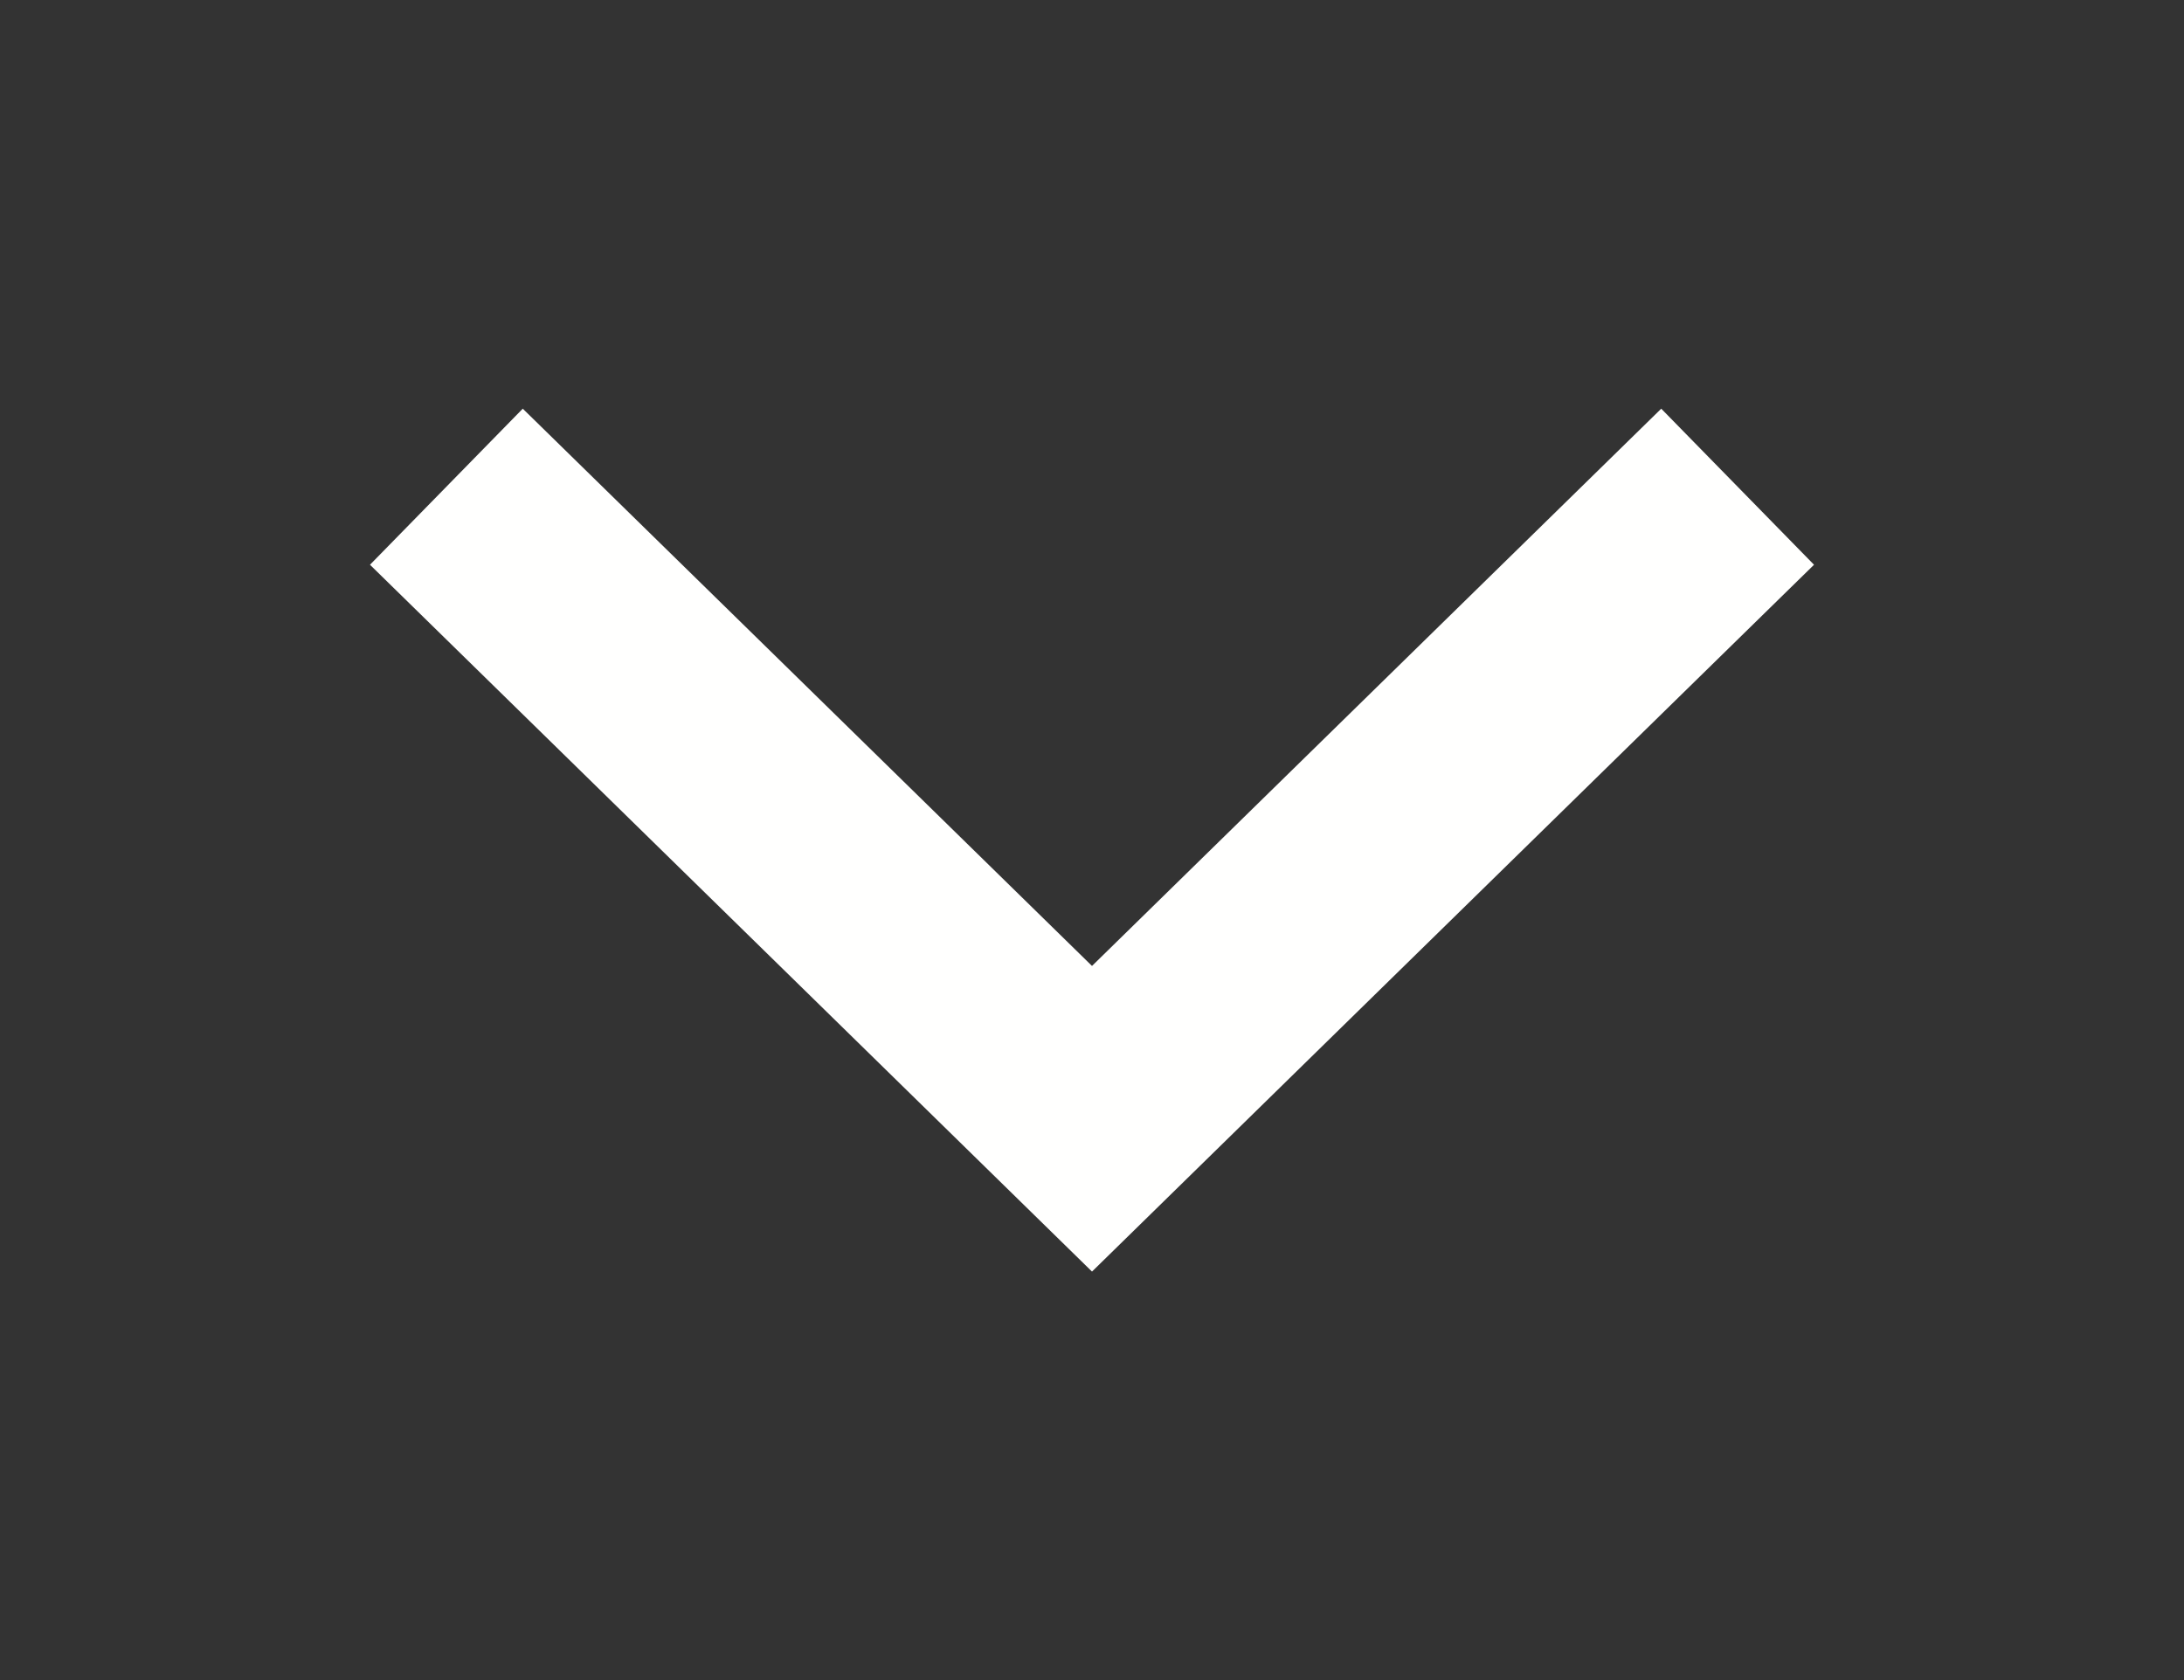 <svg width="13" height="10" version="1.1" xmlns="http://www.w3.org/2000/svg">
	<rect width="100%" height="100%" fill="#333333" stroke="none"/>
	<path d="m2.657 2.897 3.843 3.762 3.843-3.762" fill="none" stroke="#fffffe" stroke-width="1.3"/>
</svg>
